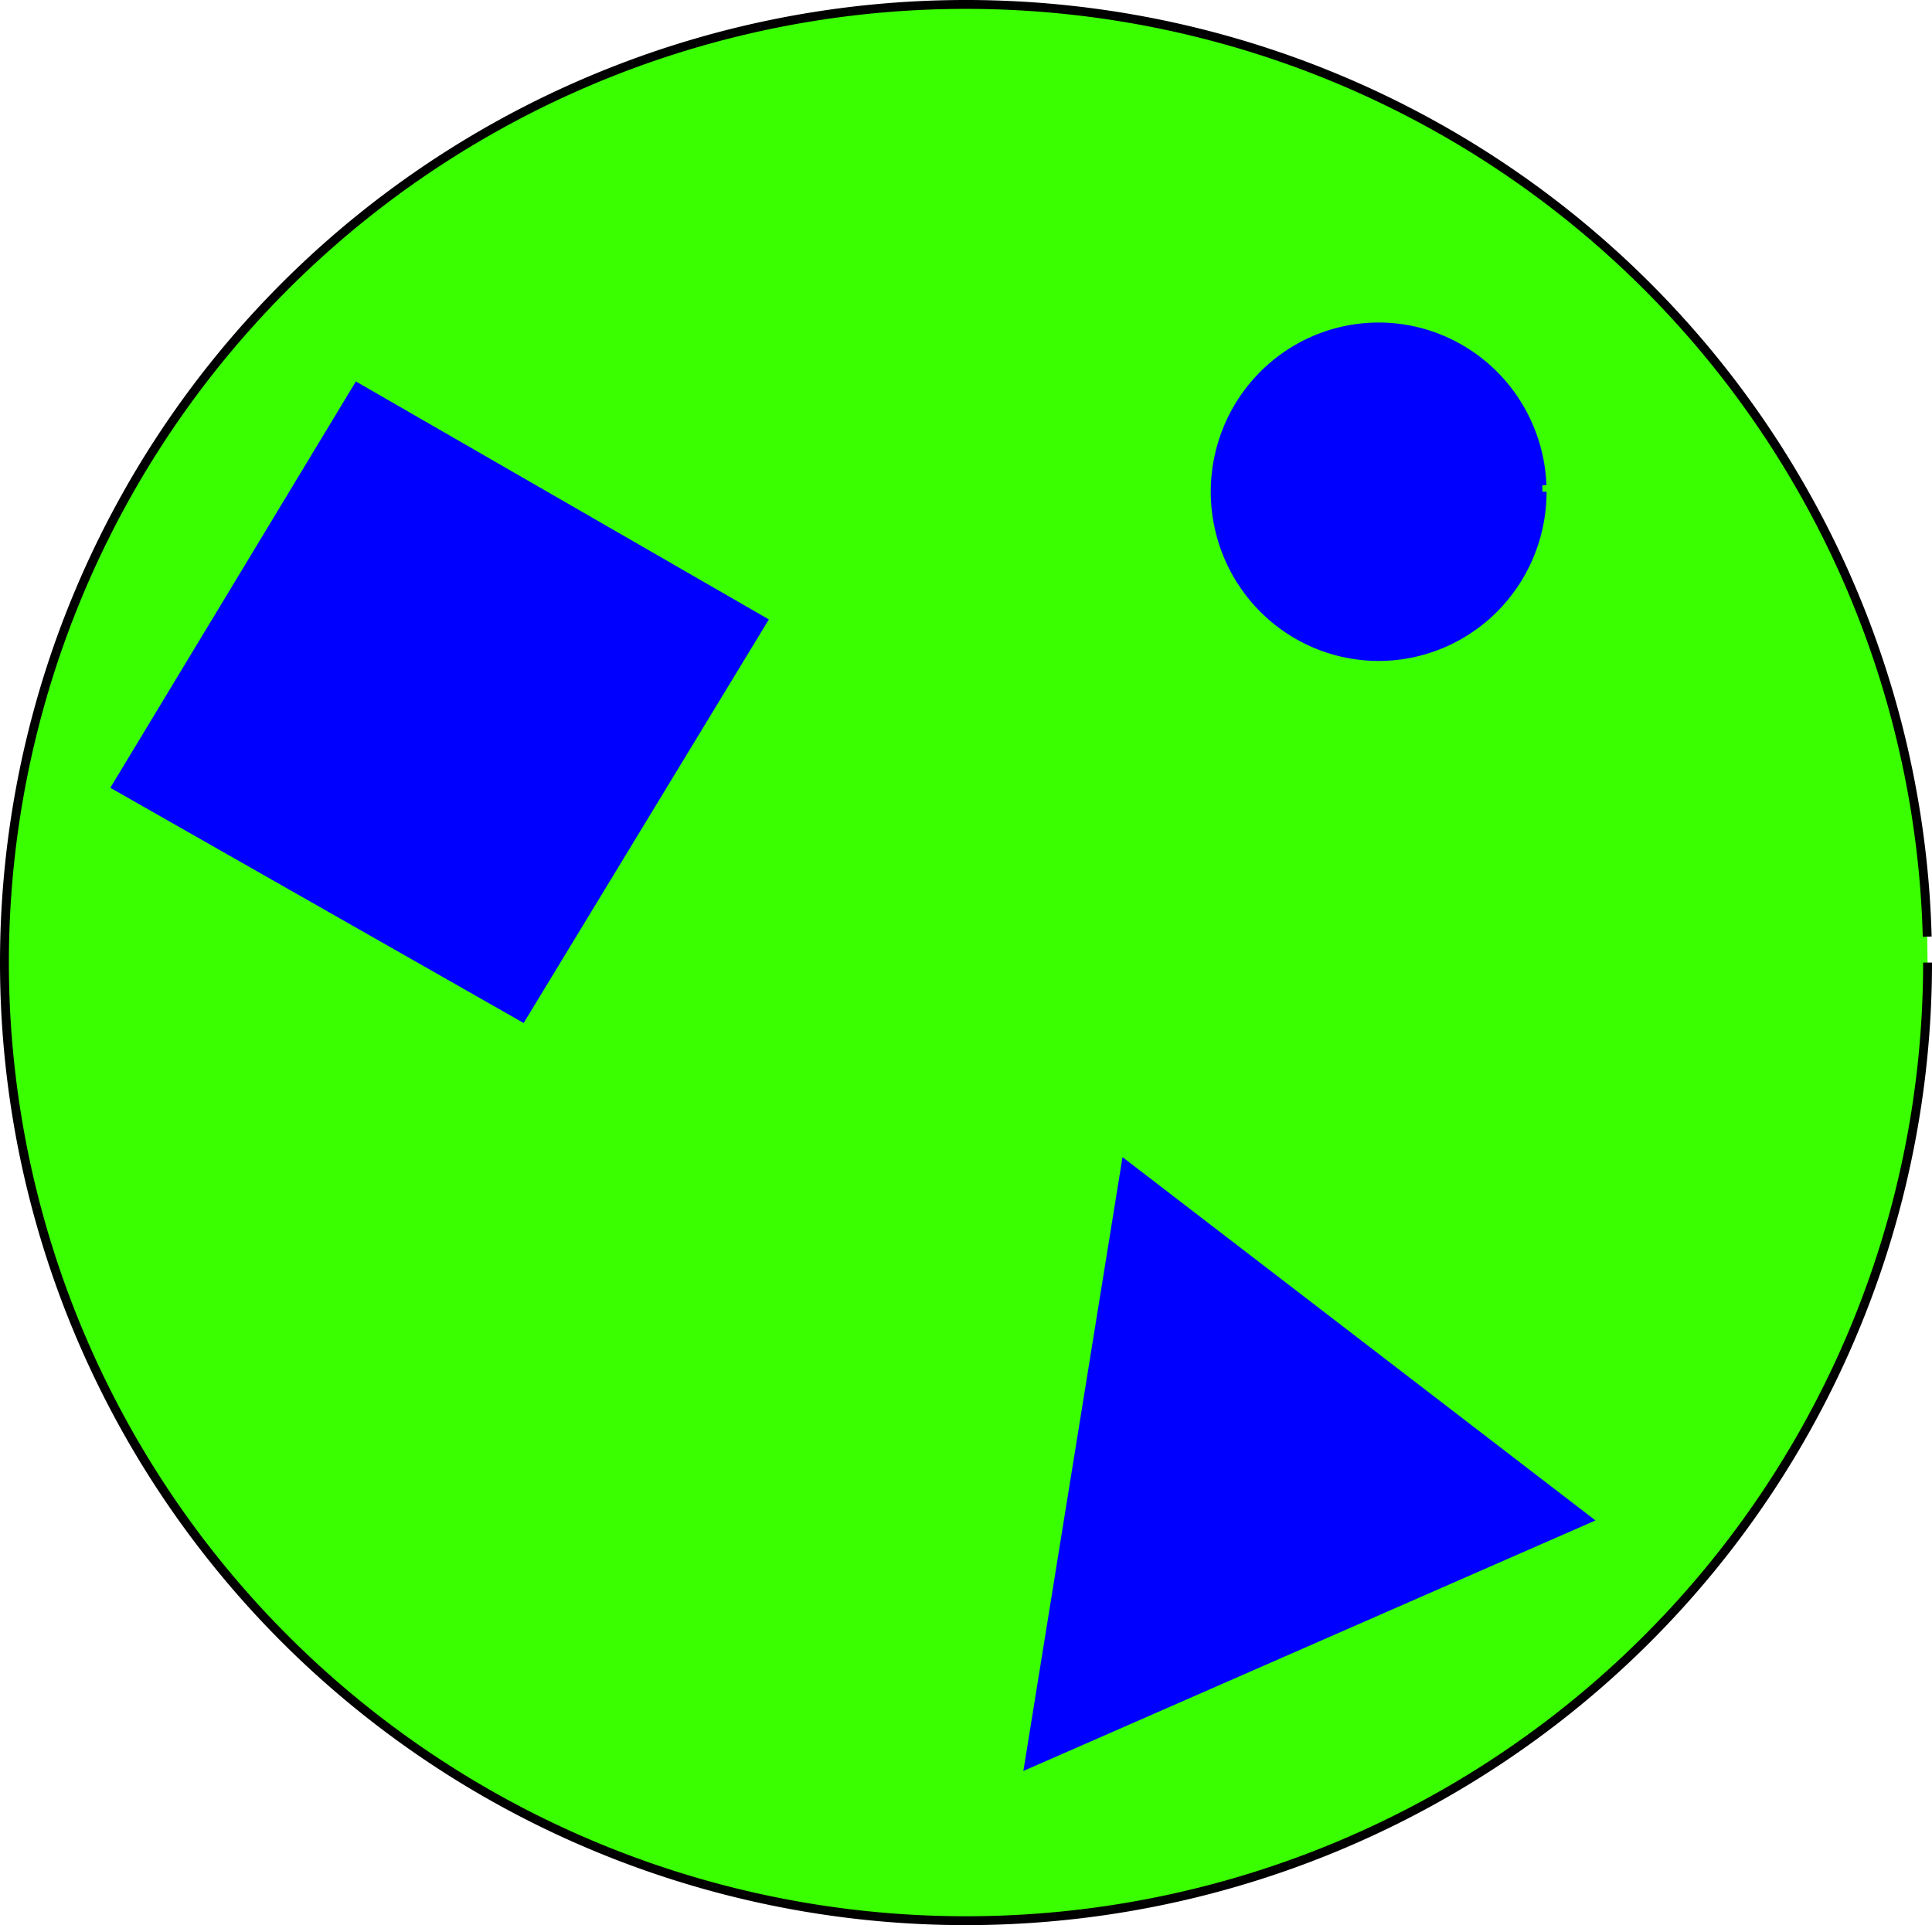 <?xml version="1.0" encoding="UTF-8" standalone="no"?>
<svg
   xmlns:dc="http://purl.org/dc/elements/1.1/"
   xmlns:cc="http://creativecommons.org/ns#"
   xmlns:rdf="http://www.w3.org/1999/02/22-rdf-syntax-ns#"
   xmlns:svg="http://www.w3.org/2000/svg"
   xmlns="http://www.w3.org/2000/svg"
   xmlns:sodipodi="http://sodipodi.sourceforge.net/DTD/sodipodi-0.dtd"
   xmlns:inkscape="http://www.inkscape.org/namespaces/inkscape"
   version="1.1"
   id="svg2"
   width="559.858"
   height="557.881"
   viewBox="0 0 559.858 557.881"
   sodipodi:docname="fantom_3_2_scheme.svg"
   inkscape:version="1.0beta2 (969f793, 2020-01-16)">
  <defs
     id="defs6">
    <inkscape:path-effect
       effect="spiro"
       id="path-effect849"
       is_visible="true"
       lpeversion="1" />
    <inkscape:path-effect
       effect="spiro"
       id="path-effect845"
       is_visible="true"
       lpeversion="1" />
  </defs>
  <sodipodi:namedview
     pagecolor="#ffffff"
     bordercolor="#666666"
     inkscape:document-rotation="0"
     borderopacity="1"
     objecttolerance="10"
     gridtolerance="10"
     guidetolerance="10"
     inkscape:pageopacity="0"
     inkscape:pageshadow="2"
     inkscape:window-width="1920"
     inkscape:window-height="1017"
     id="namedview4"
     showgrid="false"
     inkscape:zoom="1.2459717"
     inkscape:cx="276.48648"
     inkscape:cy="277.10315"
     inkscape:window-x="-8"
     inkscape:window-y="-8"
     inkscape:window-maximized="1"
     inkscape:current-layer="g10" />
  <g
     inkscape:groupmode="layer"
     inkscape:label="Image"
     id="g10"
     transform="translate(-43.514,-42.897)">
    <path
       style="fill:#39ff00;fill-opacity:1;stroke:#000000;stroke-width:2.573;stroke-miterlimit:10;stroke-dasharray:none;stroke-opacity:1"
       id="path839"
       sodipodi:type="arc"
       sodipodi:cx="323.4426"
       sodipodi:cy="321.83771"
       sodipodi:rx="278.64227"
       sodipodi:ry="277.65344"
       sodipodi:start="0"
       sodipodi:end="6.2561255"
       sodipodi:open="true"
       sodipodi:arc-type="arc"
       d="M 602.085,321.838 A 278.642,277.653 0 0 1 325.328,599.485 278.642,277.653 0 0 1 44.826,325.594 278.642,277.653 0 0 1 317.788,44.241 278.642,277.653 0 0 1 601.983,314.325" />
    <path
       style="fill:#0000ff;fill-opacity:1;stroke:#0000ff;stroke-width:1px;stroke-linecap:butt;stroke-linejoin:miter;stroke-opacity:1"
       d="M 195.086,338.678 265.62,222.578 146.815,154.113 76.176,271.009 Z"
       id="path847"
       inkscape:connector-curvature="0"
       inkscape:path-effect="#path-effect849"
       inkscape:original-d="M 195.08643,338.67772 265.61964,222.57786 146.81501,154.11319 76.175763,271.0086 Z" />
    <path
       style="fill:#0000ff;fill-opacity:1;stroke:#0000ff;stroke-width:2.408;stroke-miterlimit:10;stroke-dasharray:none;stroke-opacity:1"
       id="path841"
       sodipodi:type="arc"
       sodipodi:cx="443.02783"
       sodipodi:cy="185.39763"
       sodipodi:rx="47.450092"
       sodipodi:ry="47.826679"
       sodipodi:start="0"
       sodipodi:end="6.2443866"
       sodipodi:open="true"
       sodipodi:arc-type="arc"
       d="m 490.478,185.398 a 47.45,47.827 0 0 1 -46.99,47.824 47.45,47.827 0 0 1 -47.901,-46.897 47.45,47.827 0 0 1 46.061,-48.734 47.45,47.827 0 0 1 48.795,45.951" />
    <path
       style="fill:#0000ff;fill-opacity:1;stroke:#0000ff;stroke-width:1.035px;stroke-linecap:butt;stroke-linejoin:miter;stroke-opacity:1"
       d="M 340.731,555.242 504.849,483.379 369.173,379.157 Z"
       id="path843"
       inkscape:connector-curvature="0"
       inkscape:path-effect="#path-effect845"
       inkscape:original-d="M 340.73096,555.24151 504.84882,483.37887 369.17267,379.15686 Z" />
  </g>
</svg>
